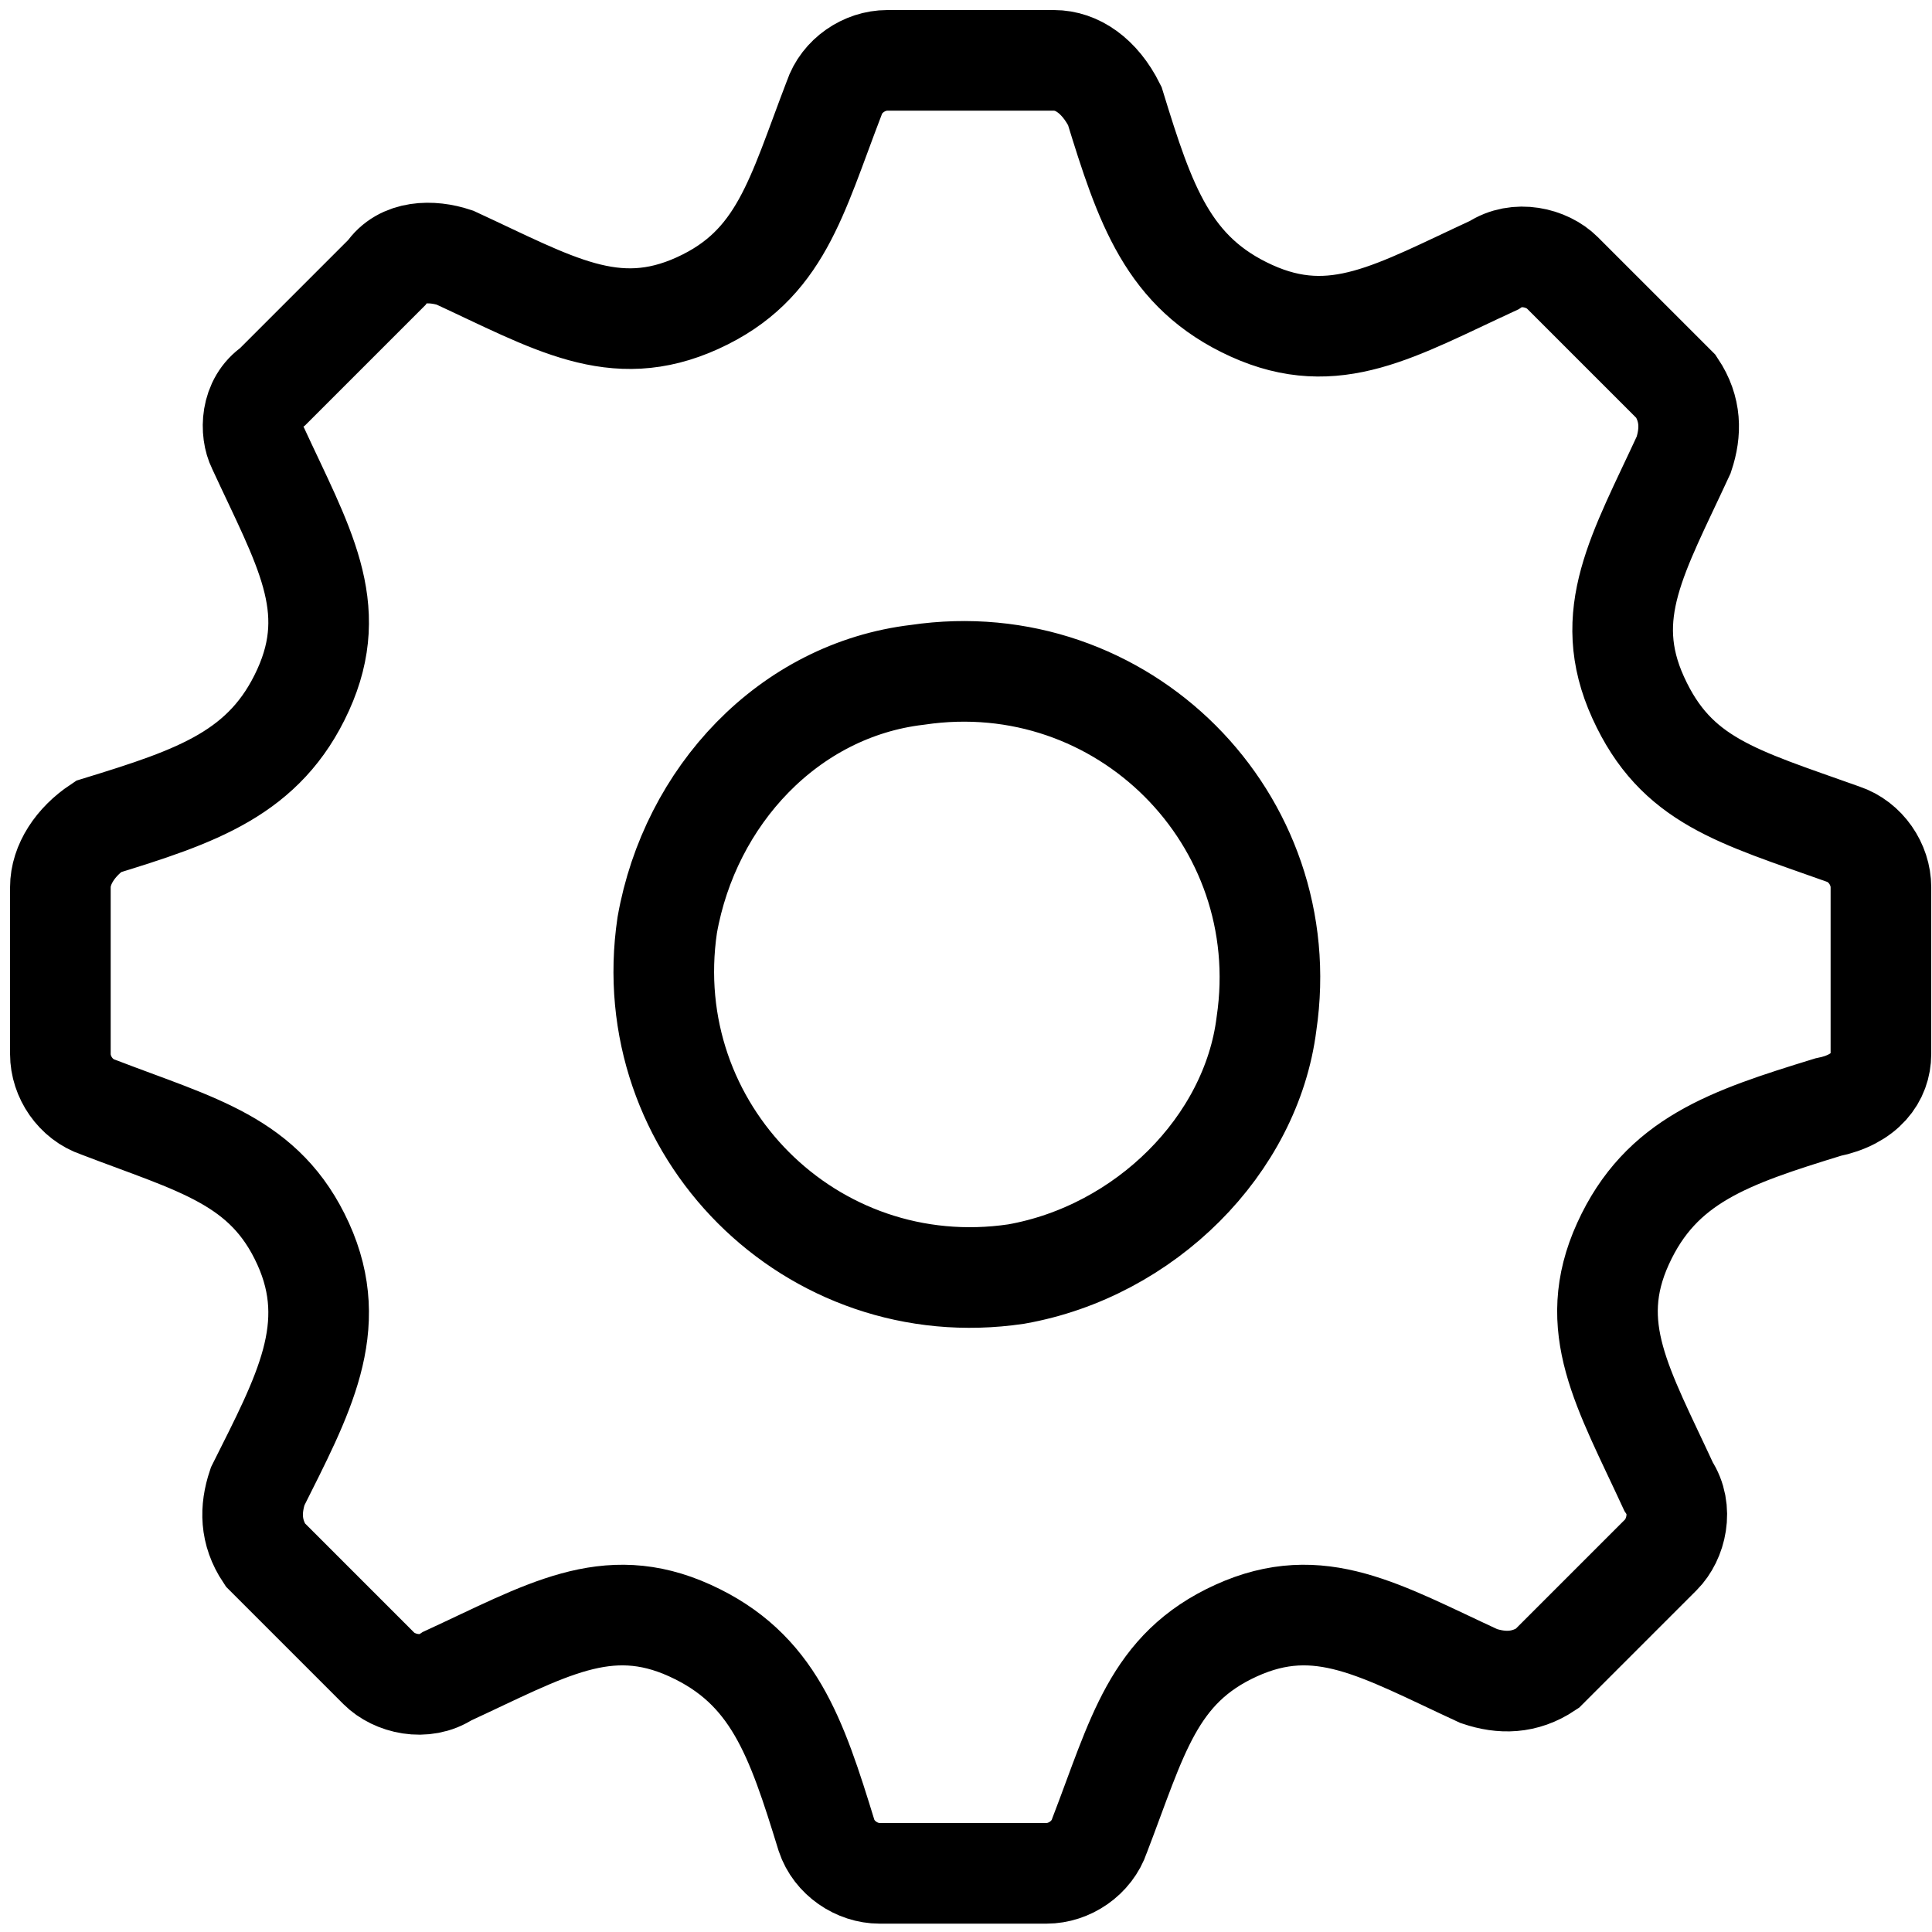 <svg width="96" height="96" viewBox="0 0 96 96" fill="none" xmlns="http://www.w3.org/2000/svg">
<path d="M93.462 52.377V44.085C93.462 42.954 92.708 41.823 91.577 41.446C86.3 39.562 83.285 38.808 81.4 34.661C79.515 30.515 81.4 27.5 83.662 22.6C84.038 21.469 84.038 20.338 83.285 19.208L77.631 13.554C76.877 12.8 75.369 12.423 74.239 13.177C69.338 15.438 66.323 17.323 62.177 15.438C58.031 13.554 56.9 10.162 55.392 5.262C54.639 3.754 53.508 3 52.377 3H44.085C42.954 3 41.823 3.754 41.446 4.885C39.562 9.785 38.808 13.177 34.661 15.062C30.515 16.946 27.5 15.062 22.6 12.8C21.469 12.423 19.962 12.423 19.208 13.554L13.554 19.208C12.423 19.962 12.423 21.469 12.8 22.223C15.062 27.123 16.946 30.139 15.062 34.285C13.177 38.431 9.785 39.562 4.885 41.069C3.754 41.823 3 42.954 3 44.085V52.377C3 53.508 3.754 54.639 4.885 55.015C9.785 56.9 13.177 57.654 15.062 61.8C16.946 65.946 15.062 69.338 12.8 73.862C12.423 74.992 12.423 76.123 13.177 77.254L18.831 82.908C19.585 83.662 21.092 84.038 22.223 83.285C27.123 81.023 30.139 79.138 34.285 81.023C38.431 82.908 39.562 86.3 41.069 91.2C41.446 92.331 42.577 93.085 43.708 93.085H52C53.131 93.085 54.261 92.331 54.639 91.2C56.523 86.3 57.277 82.908 61.423 81.023C65.569 79.138 68.585 81.023 73.485 83.285C74.615 83.662 75.746 83.662 76.877 82.908L82.531 77.254C83.285 76.5 83.662 74.992 82.908 73.862C80.646 68.962 78.761 65.946 80.646 61.8C82.531 57.654 85.923 56.523 90.823 55.015C92.708 54.639 93.462 53.508 93.462 52.377ZM50.492 63.308C40.315 64.815 31.646 56.146 33.154 45.969C34.285 39.562 39.185 34.285 45.592 33.531C55.769 32.023 64.439 40.692 62.931 50.869C62.177 56.9 56.9 62.177 50.492 63.308Z" stroke="black" stroke-width="5" stroke-miterlimit="10"/>
</svg>
